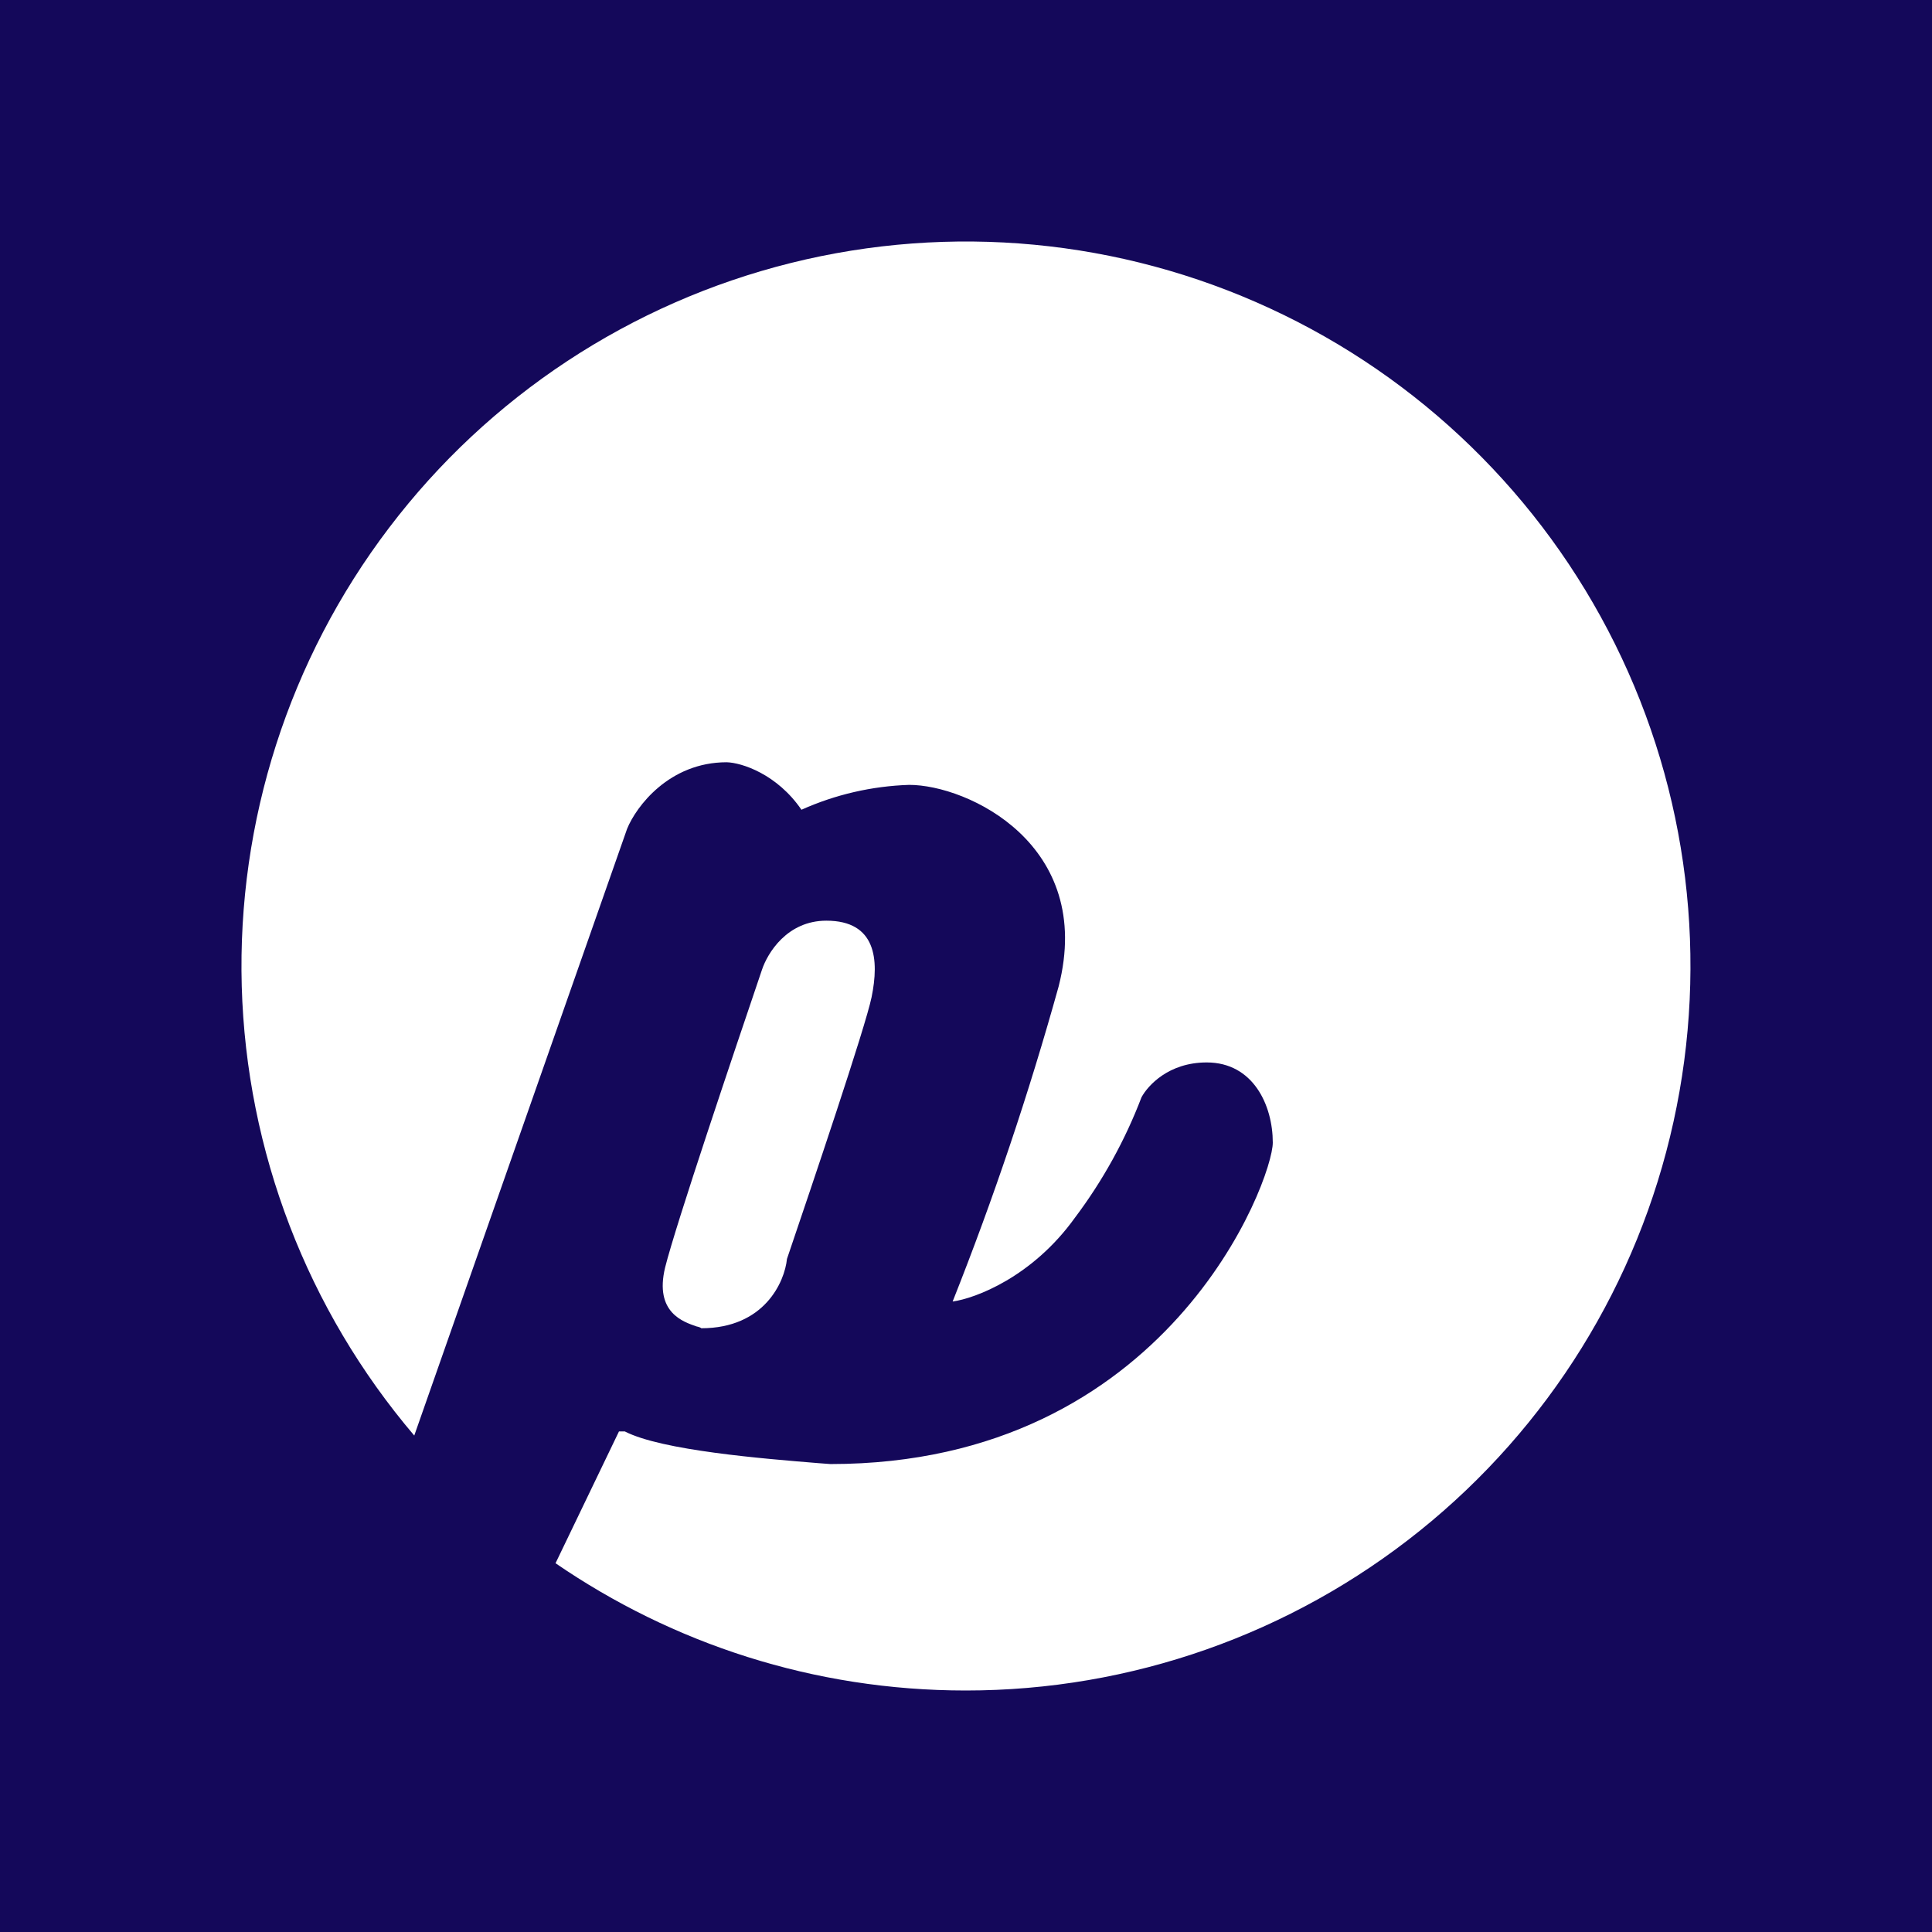 <svg width="24" height="24" viewBox="0 0 24 24" fill="none" xmlns="http://www.w3.org/2000/svg">
<rect x="0" y="0" width="24" height="24" fill="#808080" stroke="none"/>
<g clip-path="url(#clip0_328_32793)">
<path d="M24 0H0V24H24V0Z" fill="#14085A"/>
<path d="M11.997 21C14.049 21.001 16.039 20.3 17.638 19.015C19.237 17.73 20.349 15.938 20.789 13.934C21.23 11.931 20.974 9.837 20.062 8C19.15 6.162 17.638 4.691 15.776 3.831C13.914 2.97 11.814 2.771 9.824 3.267C7.833 3.763 6.072 4.924 4.832 6.558C3.591 8.192 2.946 10.201 3.003 12.251C3.061 14.302 3.817 16.271 5.146 17.833L7.79 10.296C7.902 10.02 8.313 9.469 9.027 9.469C9.213 9.474 9.652 9.615 9.956 10.059C10.377 9.87 10.832 9.765 11.294 9.75C12.02 9.75 13.601 10.492 13.151 12.253C12.782 13.581 12.343 14.887 11.834 16.168C12.116 16.129 12.824 15.864 13.353 15.127C13.697 14.67 13.976 14.166 14.18 13.631C14.259 13.485 14.517 13.198 14.99 13.198C15.569 13.198 15.811 13.732 15.811 14.194C15.811 14.655 14.512 18.187 10.316 18.187L10.169 18.176C9.483 18.12 8.223 18.019 7.762 17.782H7.689L6.901 19.419C8.352 20.415 10.107 21 11.997 21ZM8.262 15.746C8.127 16.309 8.493 16.421 8.651 16.477C8.684 16.483 8.707 16.494 8.712 16.5C9.494 16.5 9.747 15.926 9.776 15.639C10.091 14.711 10.749 12.765 10.827 12.388C10.923 11.921 10.884 11.437 10.265 11.437C9.776 11.437 9.534 11.842 9.466 12.045C9.123 13.057 8.397 15.206 8.262 15.746Z" fill="white"/>
</g>
<defs>
<clipPath id="clip0_328_32793">
<rect width="24" height="24" fill="white"/>
</clipPath>
</defs>
</svg>
